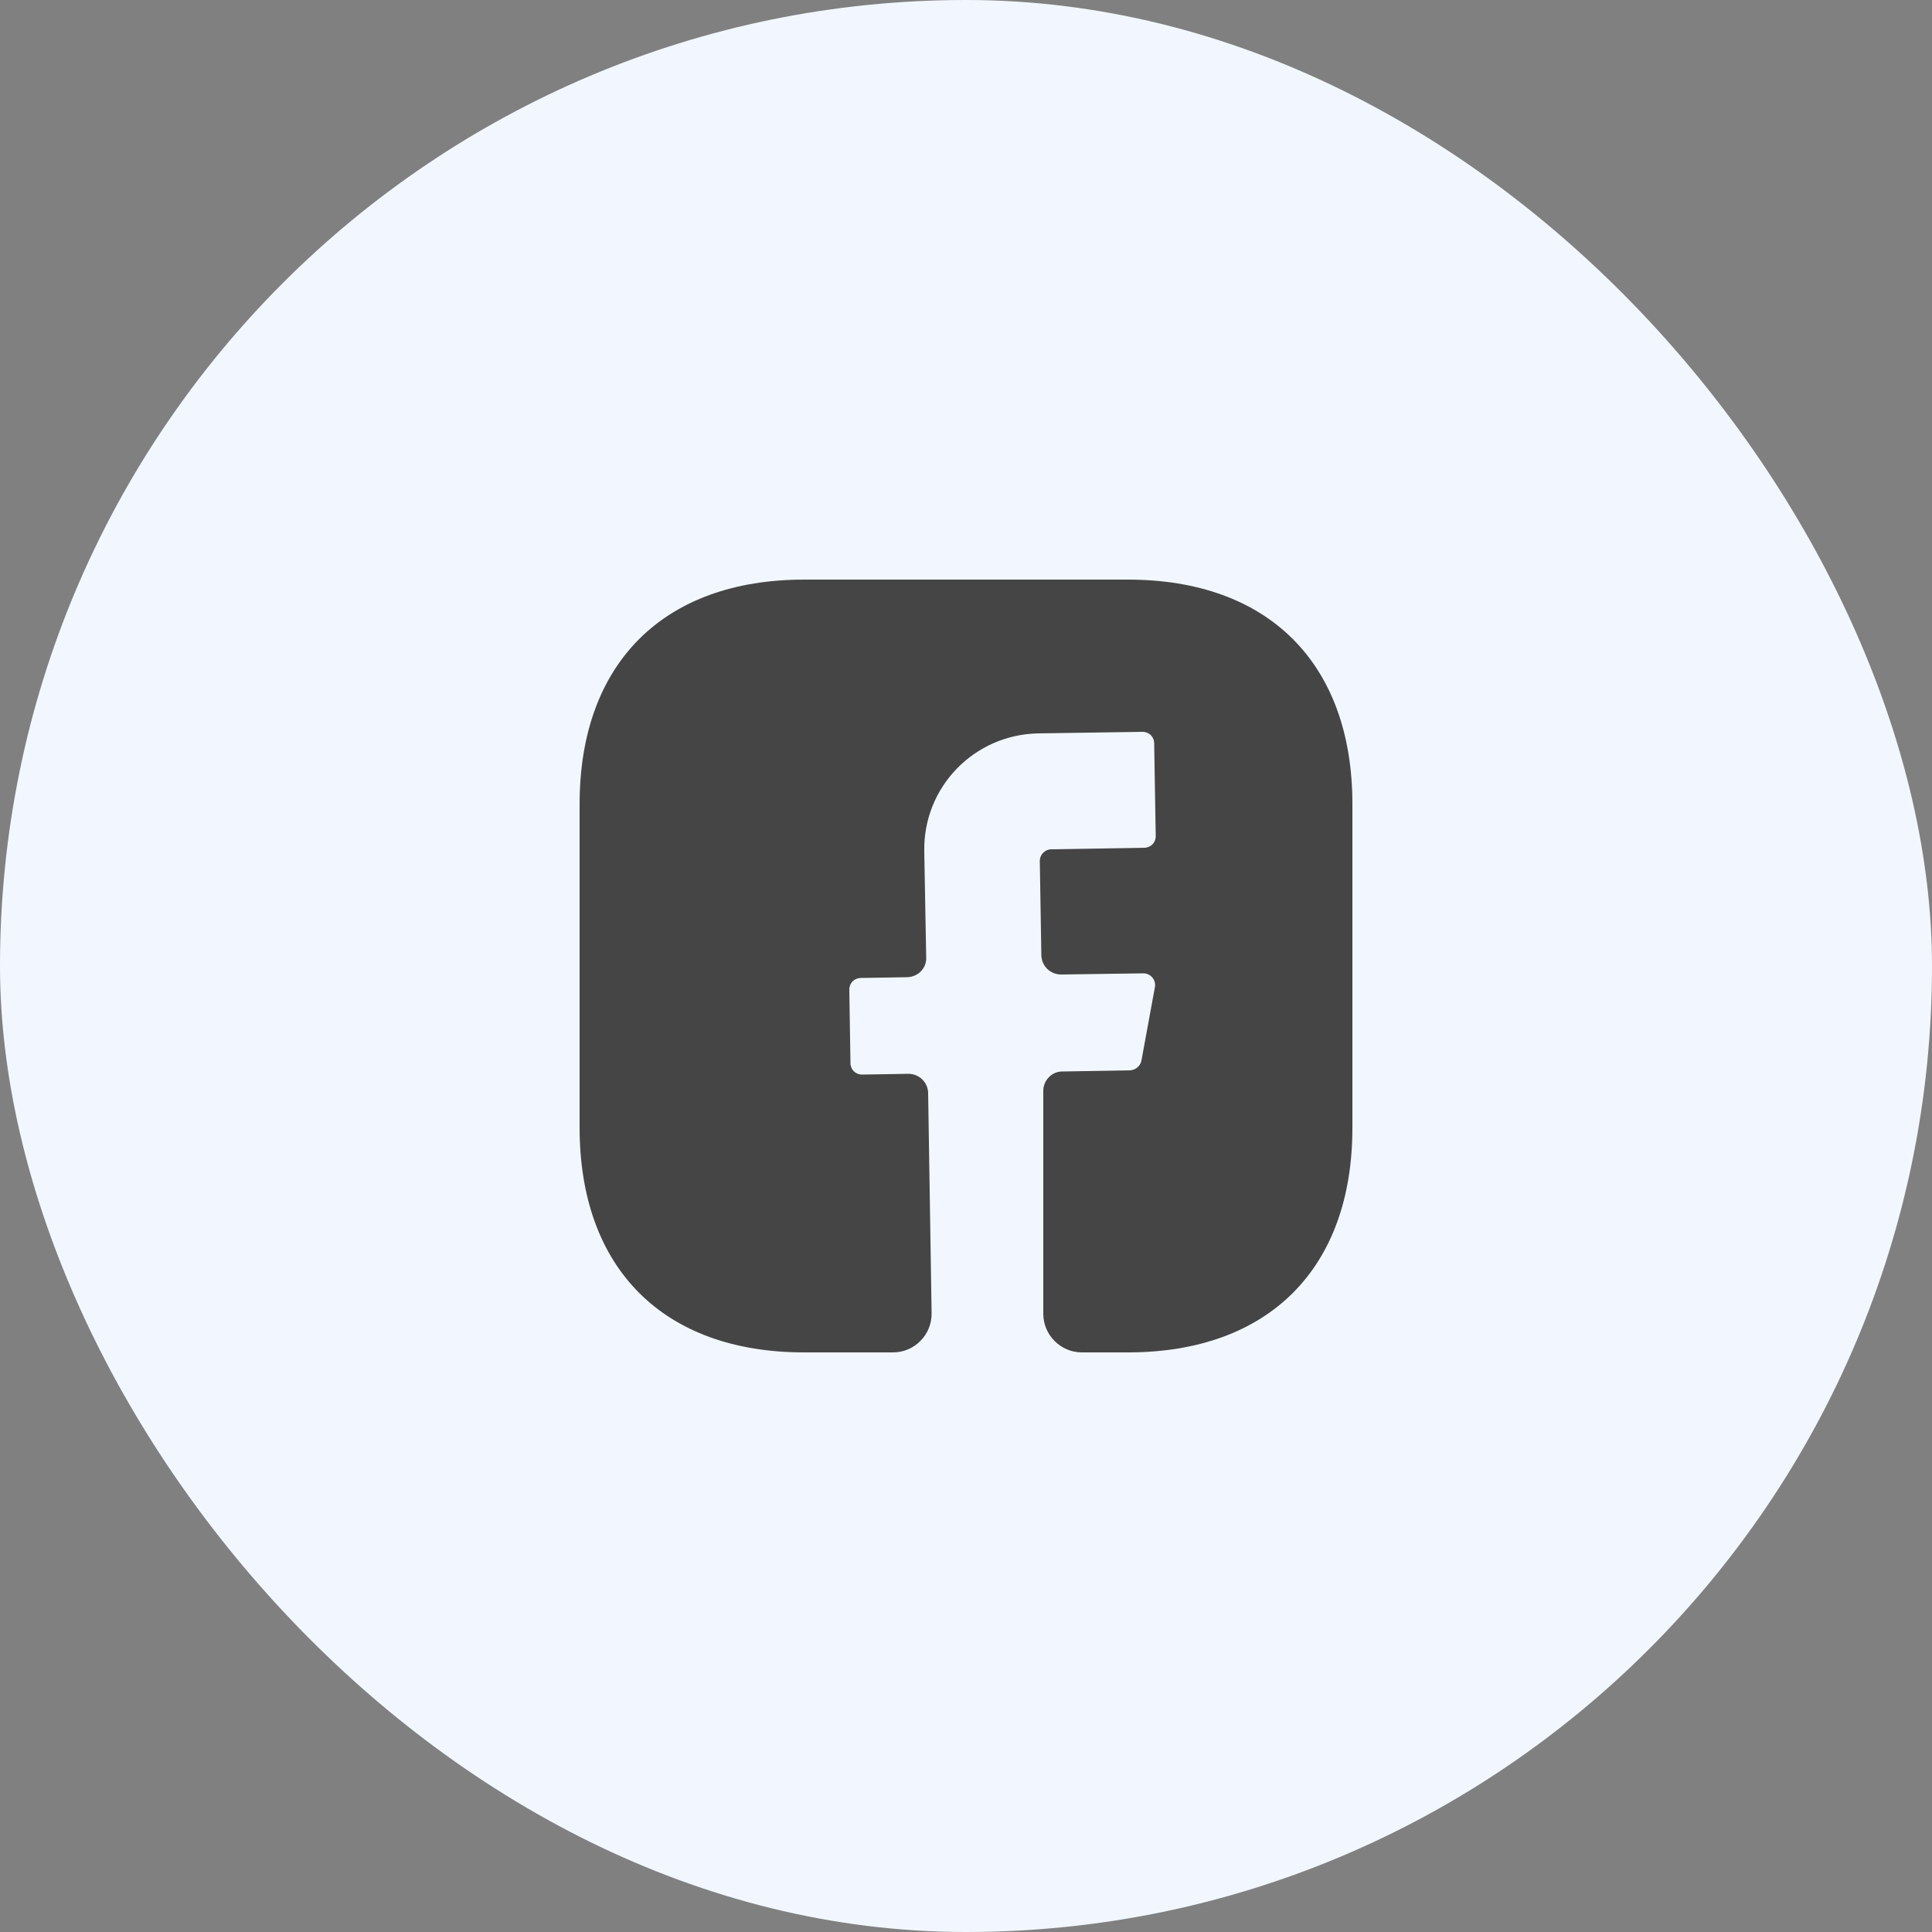 <svg width="40" height="40" viewBox="0 0 40 40" fill="none" xmlns="http://www.w3.org/2000/svg">
<rect x="0" y="0" width="40" height="40" fill="#808080" stroke="none"/>
<rect width="40" height="40" rx="20" fill="#F2F7FF"/>
<path d="M28 23.352C28 26.264 26.264 28 23.352 28H22.4C21.96 28 21.6 27.64 21.6 27.2V22.584C21.6 22.368 21.776 22.184 21.992 22.184L23.4 22.16C23.512 22.152 23.608 22.072 23.632 21.96L23.912 20.432C23.936 20.288 23.824 20.152 23.672 20.152L21.968 20.176C21.744 20.176 21.568 20 21.56 19.784L21.528 17.824C21.528 17.696 21.632 17.584 21.768 17.584L23.688 17.552C23.824 17.552 23.928 17.448 23.928 17.312L23.896 15.392C23.896 15.256 23.792 15.152 23.656 15.152L21.496 15.184C20.168 15.208 19.112 16.296 19.136 17.624L19.176 19.824C19.184 20.048 19.008 20.224 18.784 20.232L17.824 20.248C17.688 20.248 17.584 20.352 17.584 20.488L17.608 22.008C17.608 22.144 17.712 22.248 17.848 22.248L18.808 22.232C19.032 22.232 19.208 22.408 19.216 22.624L19.288 27.184C19.296 27.632 18.936 28 18.488 28H16.648C13.736 28 12 26.264 12 23.344V16.648C12 13.736 13.736 12 16.648 12H23.352C26.264 12 28 13.736 28 16.648V23.352Z" fill="#454545"/>
</svg>
